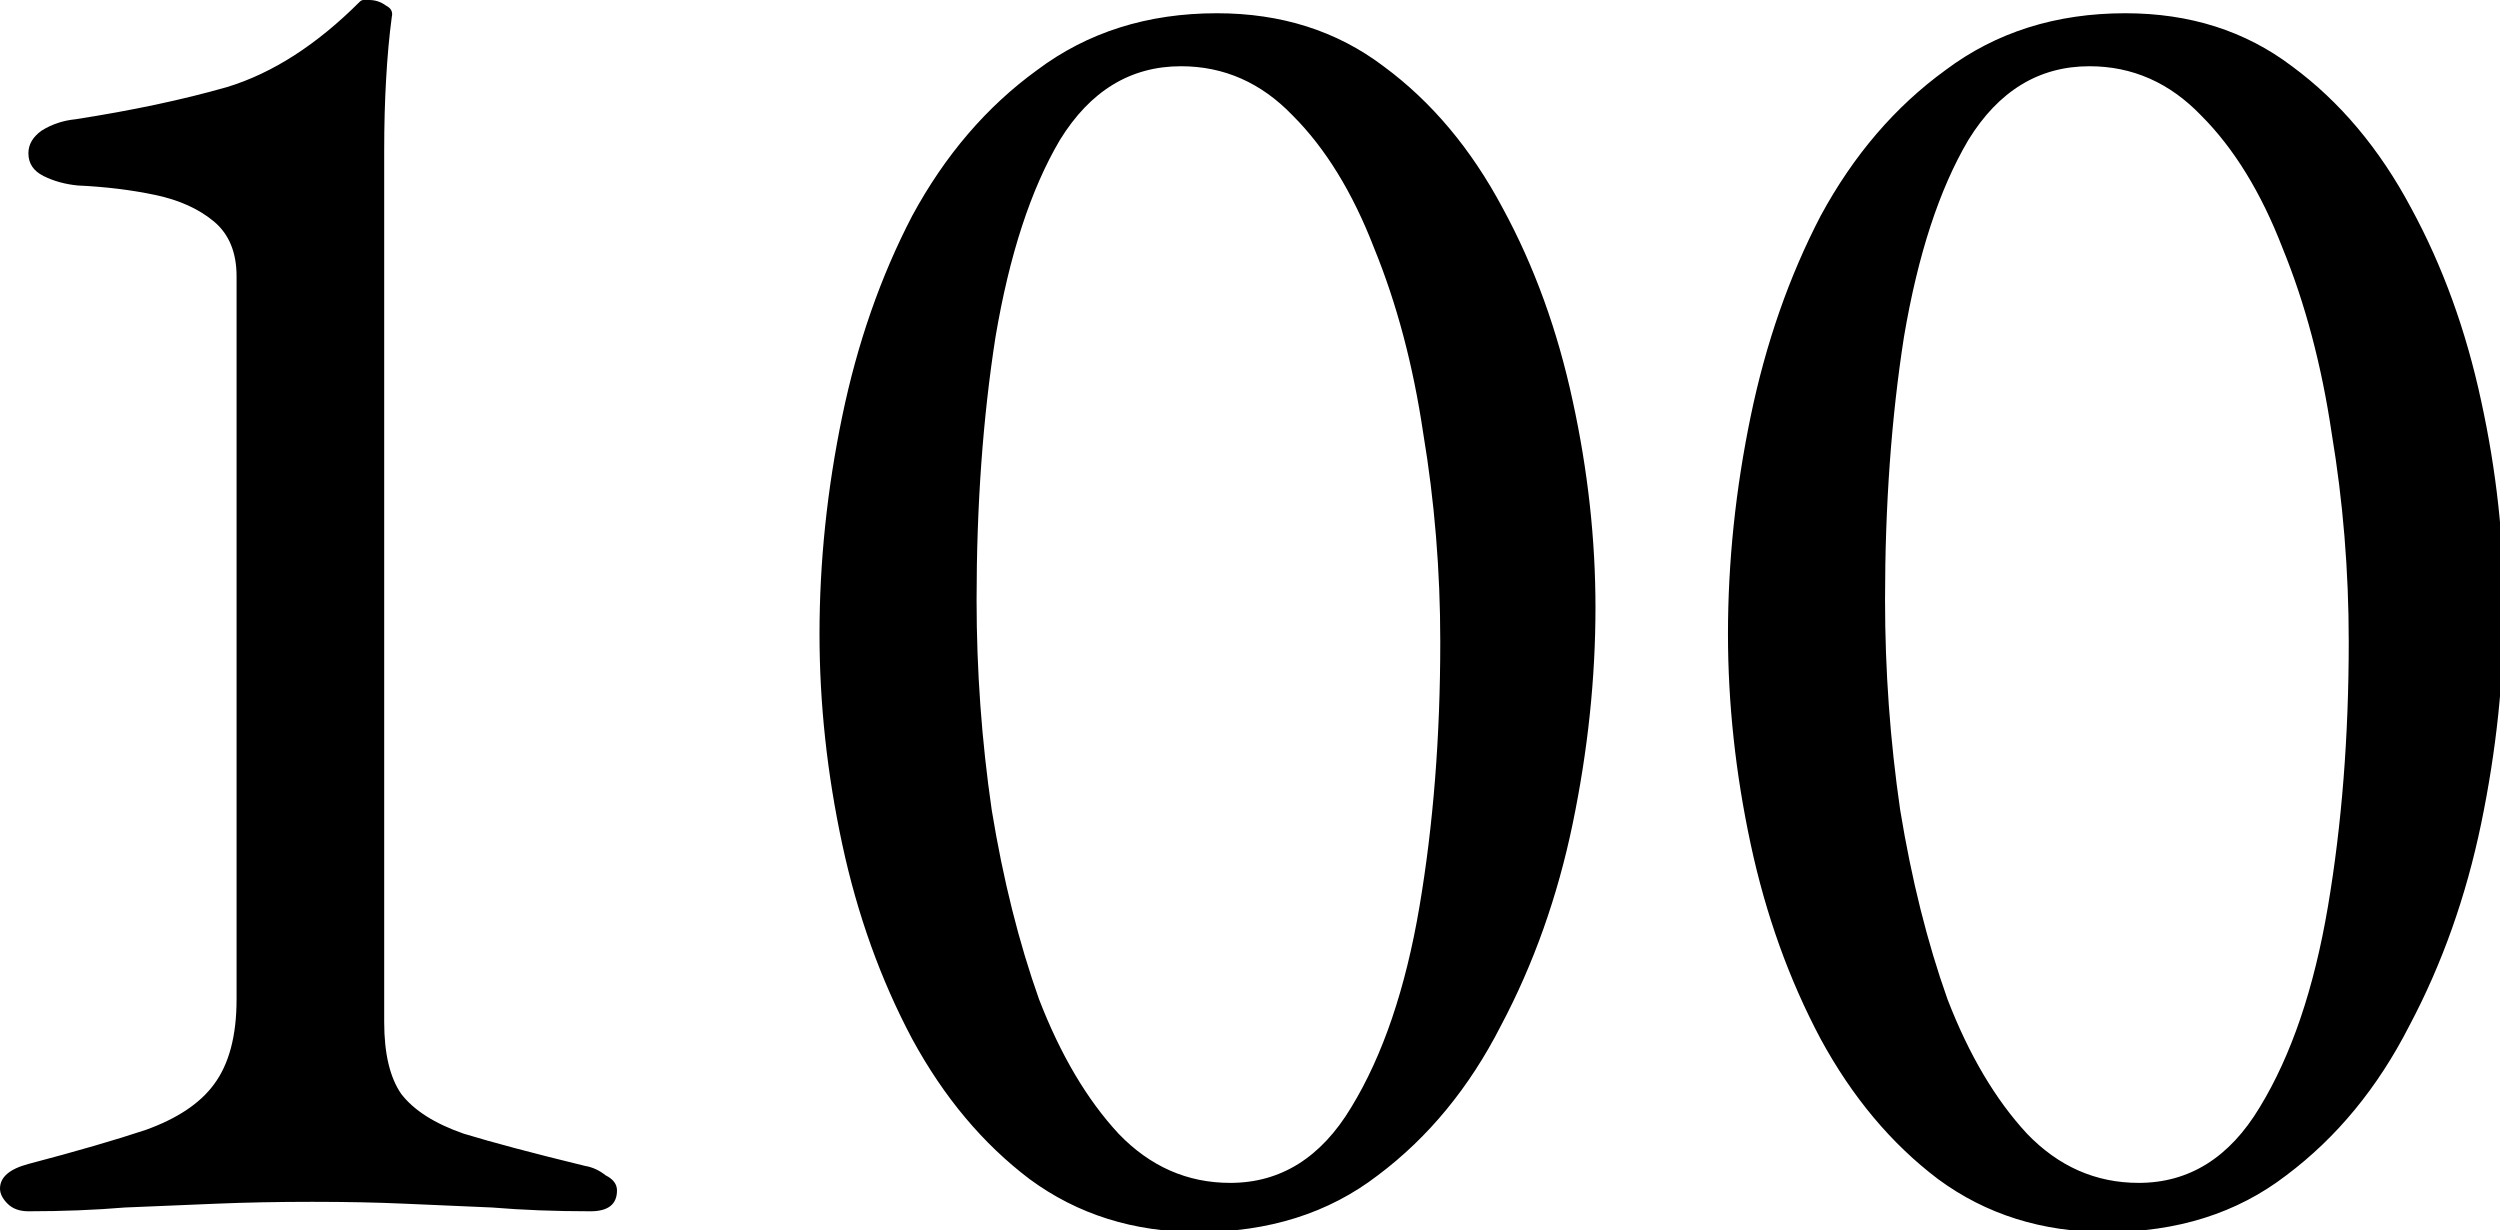 <?xml version="1.0" encoding="UTF-8" standalone="no"?>
<svg
   xmlns:dc="http://purl.org/dc/elements/1.1/"
   xmlns:cc="http://creativecommons.org/ns#"
   xmlns:rdf="http://www.w3.org/1999/02/22-rdf-syntax-ns#"
   xmlns:svg="http://www.w3.org/2000/svg"
   xmlns="http://www.w3.org/2000/svg"
   id="numero100"
   version="1.1"
   viewBox="0 0 68.167 33.543">
  <defs
     id="defs2" />
  <g
     transform="translate(-69.369,-119.569)"
     id="layer1">
    <path
       id="text12"
       transform="matrix(0.265,0,0,0.265,69.369,119.569)"
       d="M 37.391 0 C 37.261 0 37.13 0.065 37 0.195 C 32.586 4.609 28.043 7.529 23.369 8.957 C 18.825 10.255 13.631 11.359 7.789 12.268 C 6.491 12.397 5.324 12.788 4.285 13.438 C 3.376 14.087 2.922 14.865 2.922 15.773 C 2.922 16.812 3.44 17.592 4.479 18.111 C 5.517 18.631 6.686 18.954 7.984 19.084 C 10.841 19.214 13.502 19.539 15.969 20.059 C 18.435 20.578 20.448 21.487 22.006 22.785 C 23.564 24.083 24.342 25.965 24.342 28.432 L 24.342 102.822 C 24.342 106.587 23.564 109.509 22.006 111.586 C 20.578 113.533 18.24 115.091 14.994 116.26 C 11.878 117.298 7.855 118.465 2.922 119.764 C 0.974 120.283 0 121.128 0 122.297 C 0 122.816 0.26 123.334 0.779 123.854 C 1.299 124.373 2.013 124.633 2.922 124.633 C 6.427 124.633 9.738 124.504 12.854 124.244 L 22.201 123.854 C 25.317 123.724 28.628 123.66 32.133 123.66 C 35.638 123.66 38.818 123.724 41.674 123.854 L 50.633 124.244 C 53.749 124.504 57.123 124.633 60.758 124.633 C 62.575 124.633 63.484 123.918 63.484 122.49 C 63.484 121.841 63.095 121.323 62.316 120.934 C 61.667 120.414 60.953 120.089 60.174 119.959 C 54.851 118.661 50.697 117.557 47.711 116.648 C 44.725 115.61 42.583 114.246 41.285 112.559 C 40.117 110.871 39.531 108.404 39.531 105.158 L 39.531 15.58 C 39.531 12.854 39.597 10.387 39.727 8.18 C 39.856 5.843 40.051 3.699 40.311 1.752 C 40.44 1.233 40.246 0.844 39.727 0.584 C 39.207 0.195 38.624 0 37.975 0 L 37.391 0 z M 125.217 1.363 C 118.076 1.363 111.91 3.31 106.717 7.205 C 101.524 10.97 97.239 15.97 93.863 22.201 C 90.618 28.433 88.216 35.312 86.658 42.842 C 85.1 50.372 84.322 57.838 84.322 65.238 C 84.322 72.379 85.1 79.583 86.658 86.854 C 88.216 94.124 90.618 100.81 93.863 106.912 C 97.109 112.884 101.134 117.687 105.938 121.322 C 110.871 124.957 116.648 126.775 123.27 126.775 C 130.54 126.775 136.706 124.828 141.77 120.934 C 146.963 117.039 151.182 111.91 154.428 105.549 C 157.803 99.187 160.27 92.241 161.828 84.711 C 163.386 77.181 164.164 69.782 164.164 62.512 C 164.164 55.501 163.386 48.426 161.828 41.285 C 160.27 34.015 157.869 27.394 154.623 21.422 C 151.377 15.32 147.287 10.452 142.354 6.816 C 137.55 3.181 131.838 1.363 125.217 1.363 z M 218.691 1.363 C 211.551 1.363 205.384 3.31 200.191 7.205 C 194.998 10.97 190.713 15.97 187.338 22.201 C 184.092 28.433 181.691 35.312 180.133 42.842 C 178.575 50.372 177.797 57.838 177.797 65.238 C 177.797 72.379 178.575 79.583 180.133 86.854 C 181.691 94.124 184.092 100.81 187.338 106.912 C 190.584 112.884 194.609 117.687 199.412 121.322 C 204.345 124.957 210.123 126.775 216.744 126.775 C 224.014 126.775 230.181 124.828 235.244 120.934 C 240.437 117.039 244.657 111.91 247.902 105.549 C 251.278 99.187 253.745 92.241 255.303 84.711 C 256.861 77.181 257.639 69.782 257.639 62.512 C 257.639 55.501 256.861 48.426 255.303 41.285 C 253.745 34.015 251.343 27.394 248.098 21.422 C 244.852 15.32 240.762 10.452 235.828 6.816 C 231.025 3.181 225.313 1.363 218.691 1.363 z M 121.518 6.816 C 125.932 6.816 129.76 8.503 133.006 11.879 C 136.381 15.254 139.174 19.799 141.381 25.512 C 143.718 31.224 145.405 37.585 146.443 44.596 C 147.612 51.606 148.195 58.745 148.195 66.016 C 148.195 75.753 147.483 84.841 146.055 93.279 C 144.627 101.718 142.289 108.599 139.043 113.922 C 135.927 119.115 131.773 121.711 126.58 121.711 C 122.166 121.711 118.335 120.024 115.09 116.648 C 111.844 113.143 109.119 108.535 106.912 102.822 C 104.835 96.98 103.211 90.488 102.043 83.348 C 101.004 76.207 100.484 69.003 100.484 61.732 C 100.484 51.995 101.133 42.973 102.432 34.664 C 103.86 26.225 106.067 19.473 109.053 14.41 C 112.169 9.347 116.325 6.816 121.518 6.816 z M 214.992 6.816 C 219.406 6.816 223.235 8.503 226.48 11.879 C 229.856 15.254 232.648 19.799 234.855 25.512 C 237.192 31.224 238.879 37.585 239.918 44.596 C 241.086 51.606 241.67 58.745 241.67 66.016 C 241.67 75.753 240.957 84.841 239.529 93.279 C 238.101 101.718 235.763 108.599 232.518 113.922 C 229.402 119.115 225.248 121.711 220.055 121.711 C 215.641 121.711 211.81 120.024 208.564 116.648 C 205.319 113.143 202.594 108.535 200.387 102.822 C 198.31 96.98 196.686 90.488 195.518 83.348 C 194.479 76.207 193.959 69.003 193.959 61.732 C 193.959 51.995 194.608 42.973 195.906 34.664 C 197.334 26.225 199.541 19.473 202.527 14.41 C 205.643 9.347 209.799 6.816 214.992 6.816 z "
       style="font-style:normal;font-variant:normal;font-weight:normal;font-stretch:normal;font-size:51.525px;line-height:1.25;font-family:'EB Garamond';-inkscape-font-specification:'EB Garamond';letter-spacing:0px;word-spacing:0px;fill-opacity:1;stroke:none;stroke-width:1" />
  </g>
</svg>
